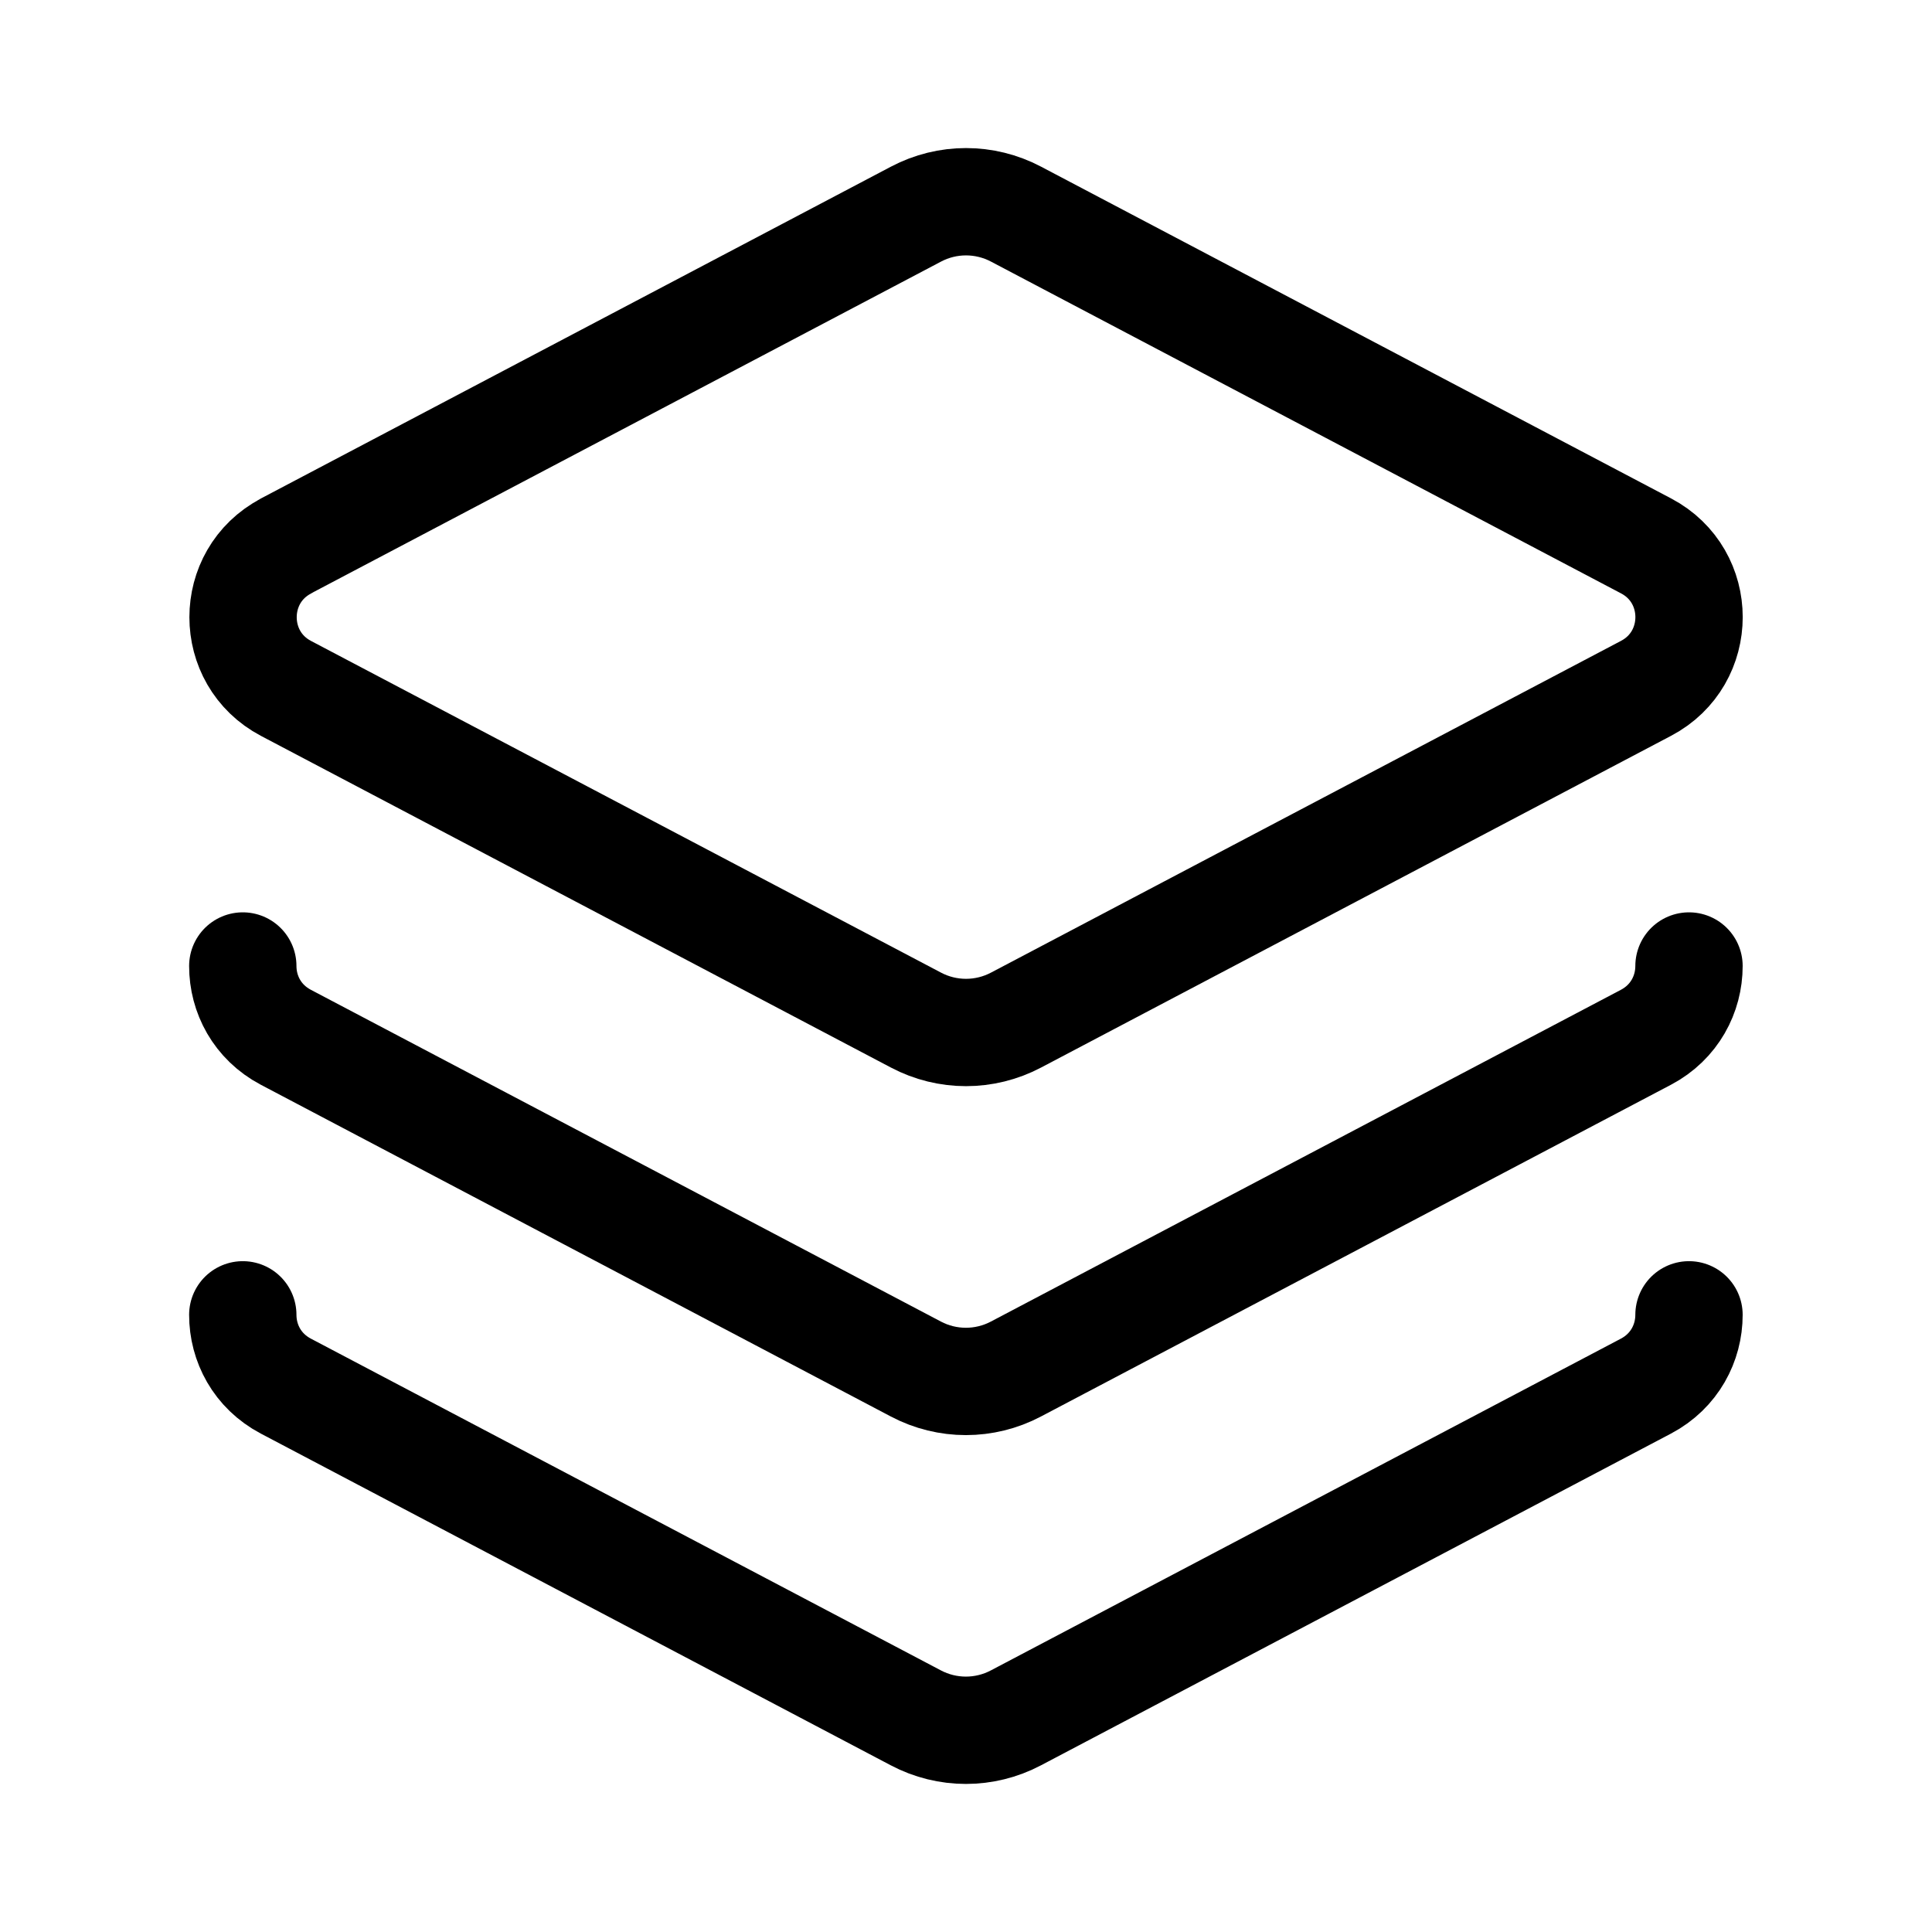 <svg xmlns="http://www.w3.org/2000/svg" height="18" width="18" viewBox="0 0 18 18"><title>layers 3</title><g fill="currentColor" stroke="currentColor" class="nc-icon-wrapper"><path d="M2.665,5.086L8.534,1.995c.292-.154,.64-.154,.932,0l5.87,3.091c.534,.281,.534,1.046,0,1.327l-5.87,3.091c-.292,.154-.64,.154-.932,0L2.665,6.414c-.534-.281-.534-1.046,0-1.327Z" fill="none" stroke="currentColor" stroke-linecap="round" stroke-linejoin="round"></path><path d="M15.736,9c0,.261-.134,.523-.401,.664l-5.87,3.091c-.292,.154-.64,.154-.932,0l-5.87-3.091c-.267-.141-.401-.402-.401-.664" fill="none" stroke-linecap="round" stroke-linejoin="round" data-color="color-2"></path><path d="M15.736,12.25c0,.261-.134,.523-.401,.664l-5.87,3.091c-.292,.154-.64,.154-.932,0l-5.87-3.091c-.267-.141-.401-.402-.401-.664" fill="none" stroke-linecap="round" stroke-linejoin="round" data-color="color-2"></path></g></svg>